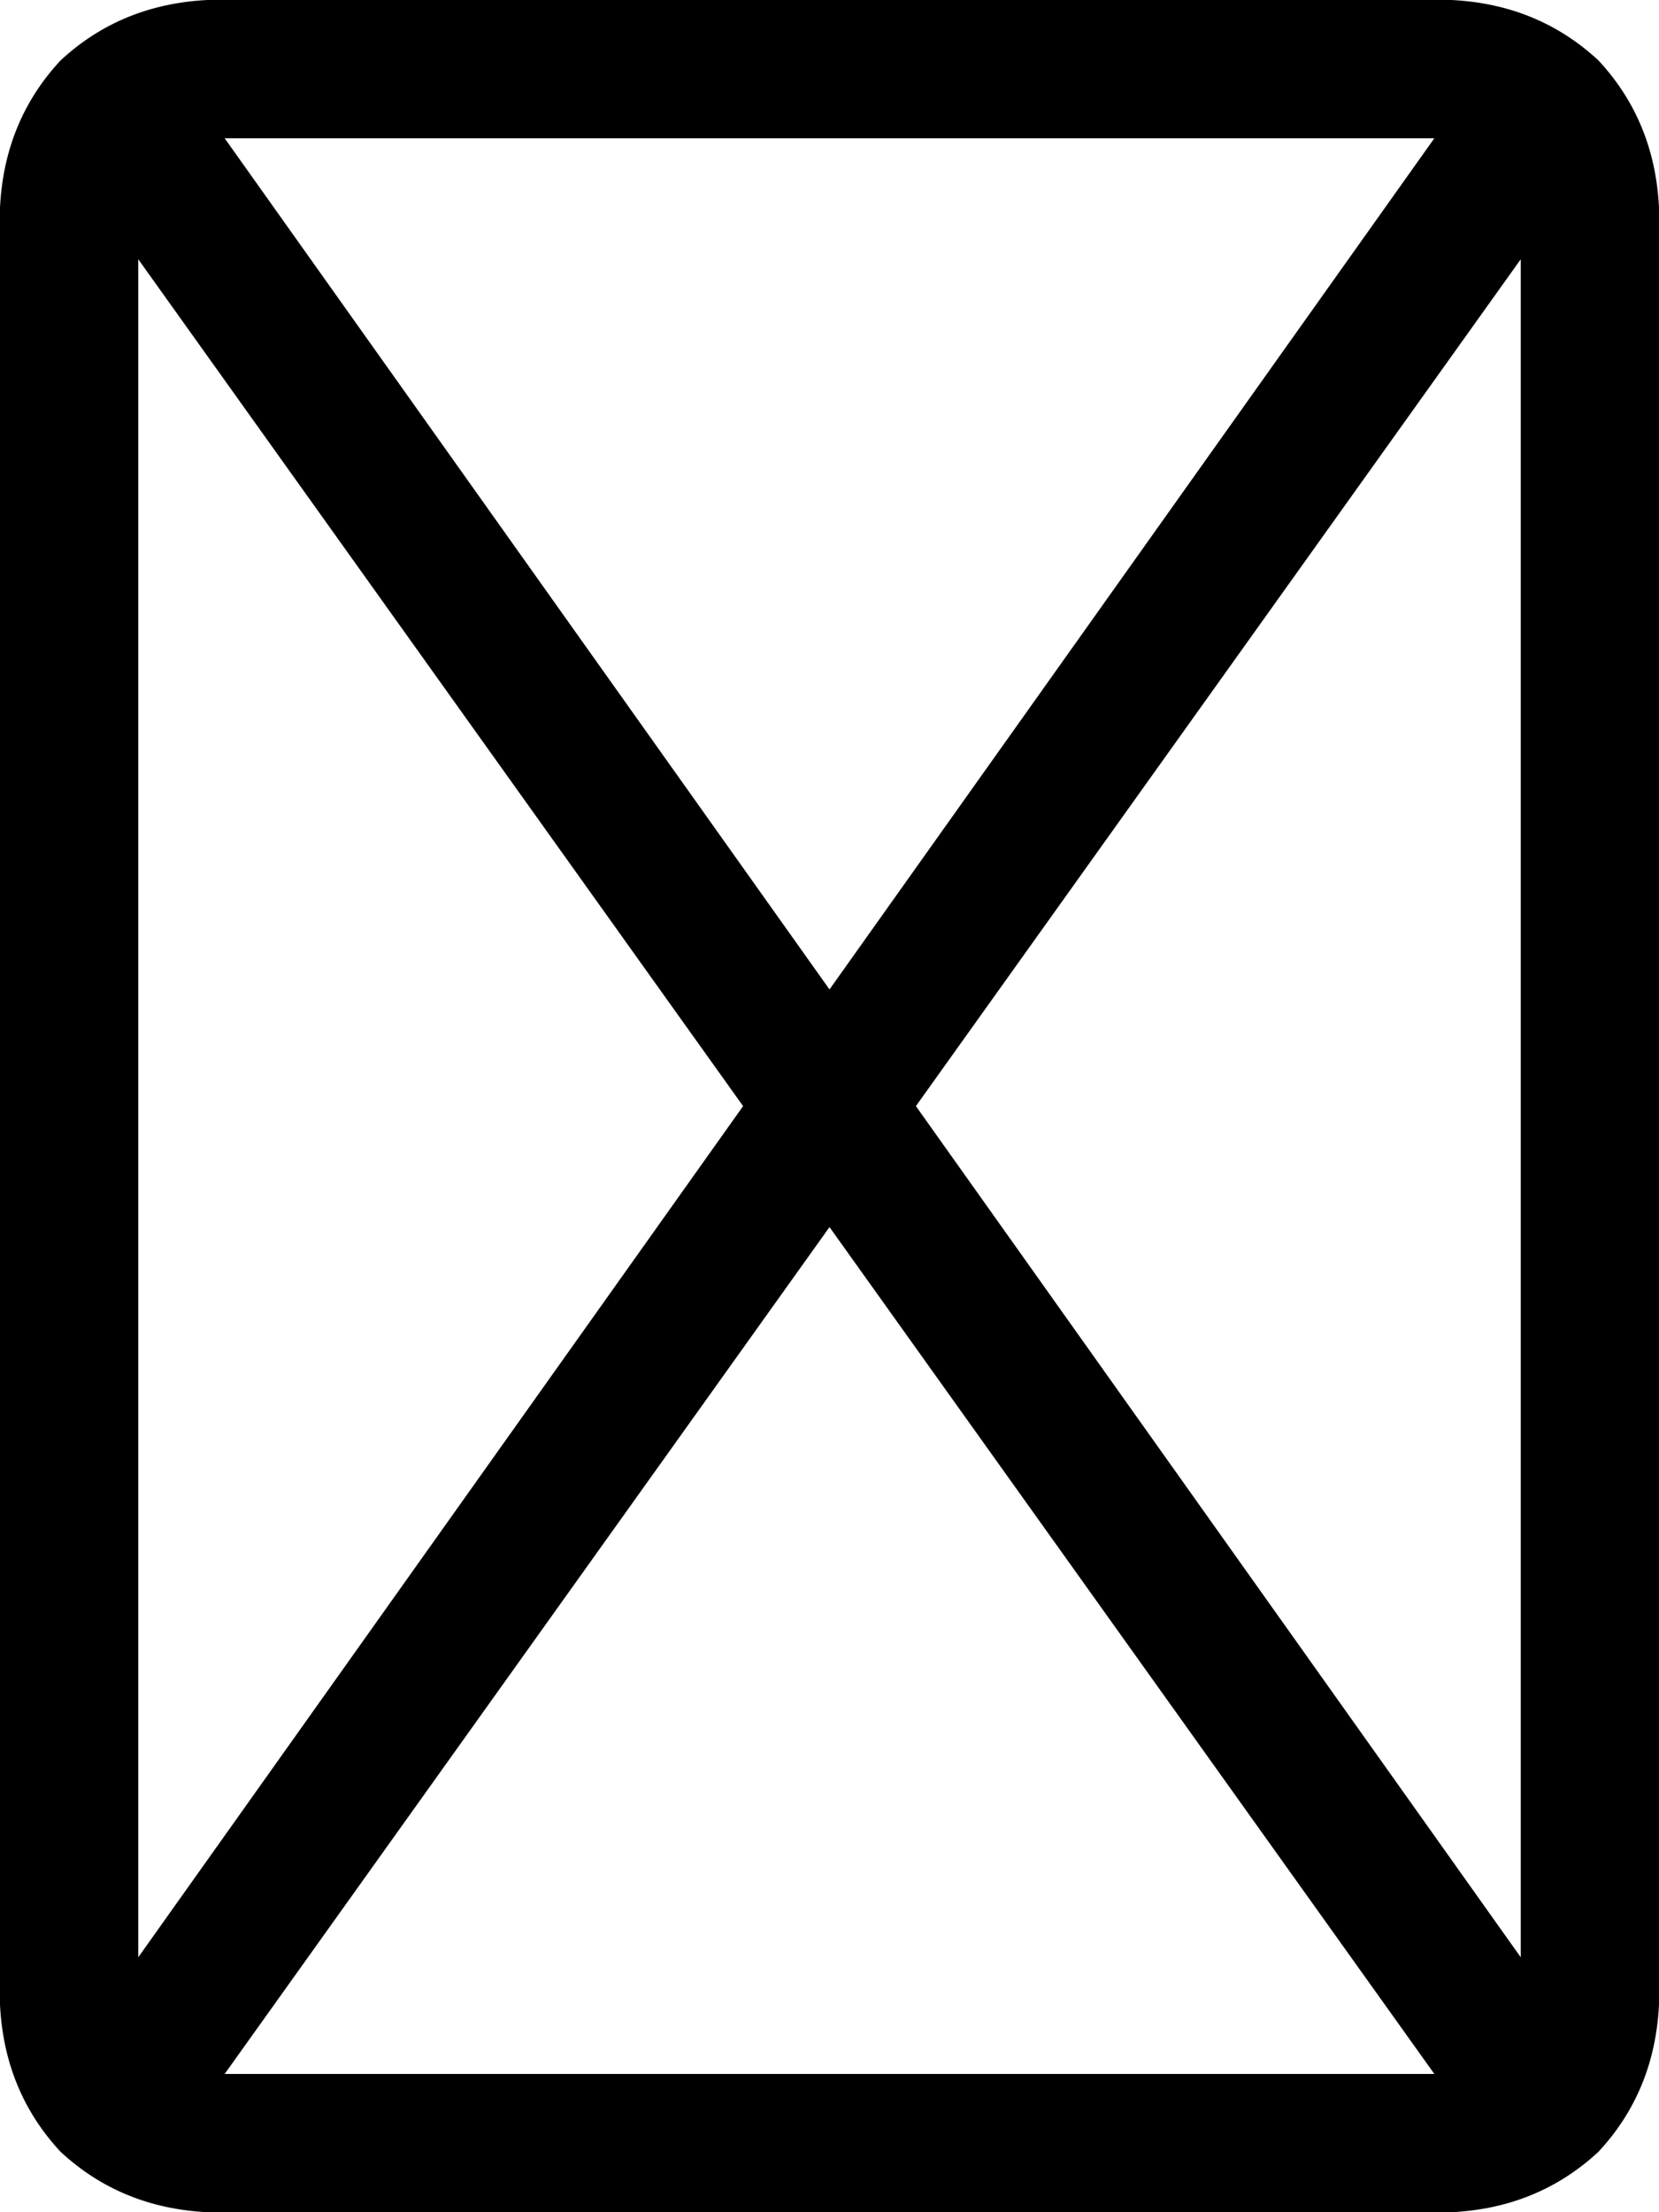 <svg xmlns="http://www.w3.org/2000/svg" viewBox="0 0 384 512">
  <path d="M 32 453 L 172 256 L 32 453 L 172 256 L 32 60 L 32 60 L 32 452 L 32 453 Z M 52 480 L 332 480 L 52 480 L 332 480 L 192 284 L 192 284 L 52 480 L 52 480 Z M 212 256 L 352 453 L 212 256 L 352 453 L 352 60 L 352 60 L 212 256 L 212 256 Z M 332 32 L 52 32 L 332 32 L 52 32 L 192 229 L 192 229 L 332 32 L 332 32 Z M 0 48 Q 1 28 14 14 L 14 14 L 14 14 Q 28 1 48 0 L 336 0 L 336 0 Q 356 1 370 14 Q 383 28 384 48 L 384 464 L 384 464 Q 383 484 370 498 Q 356 511 336 512 L 48 512 L 48 512 Q 28 511 14 498 Q 1 484 0 464 L 0 48 L 0 48 Z" />
</svg>